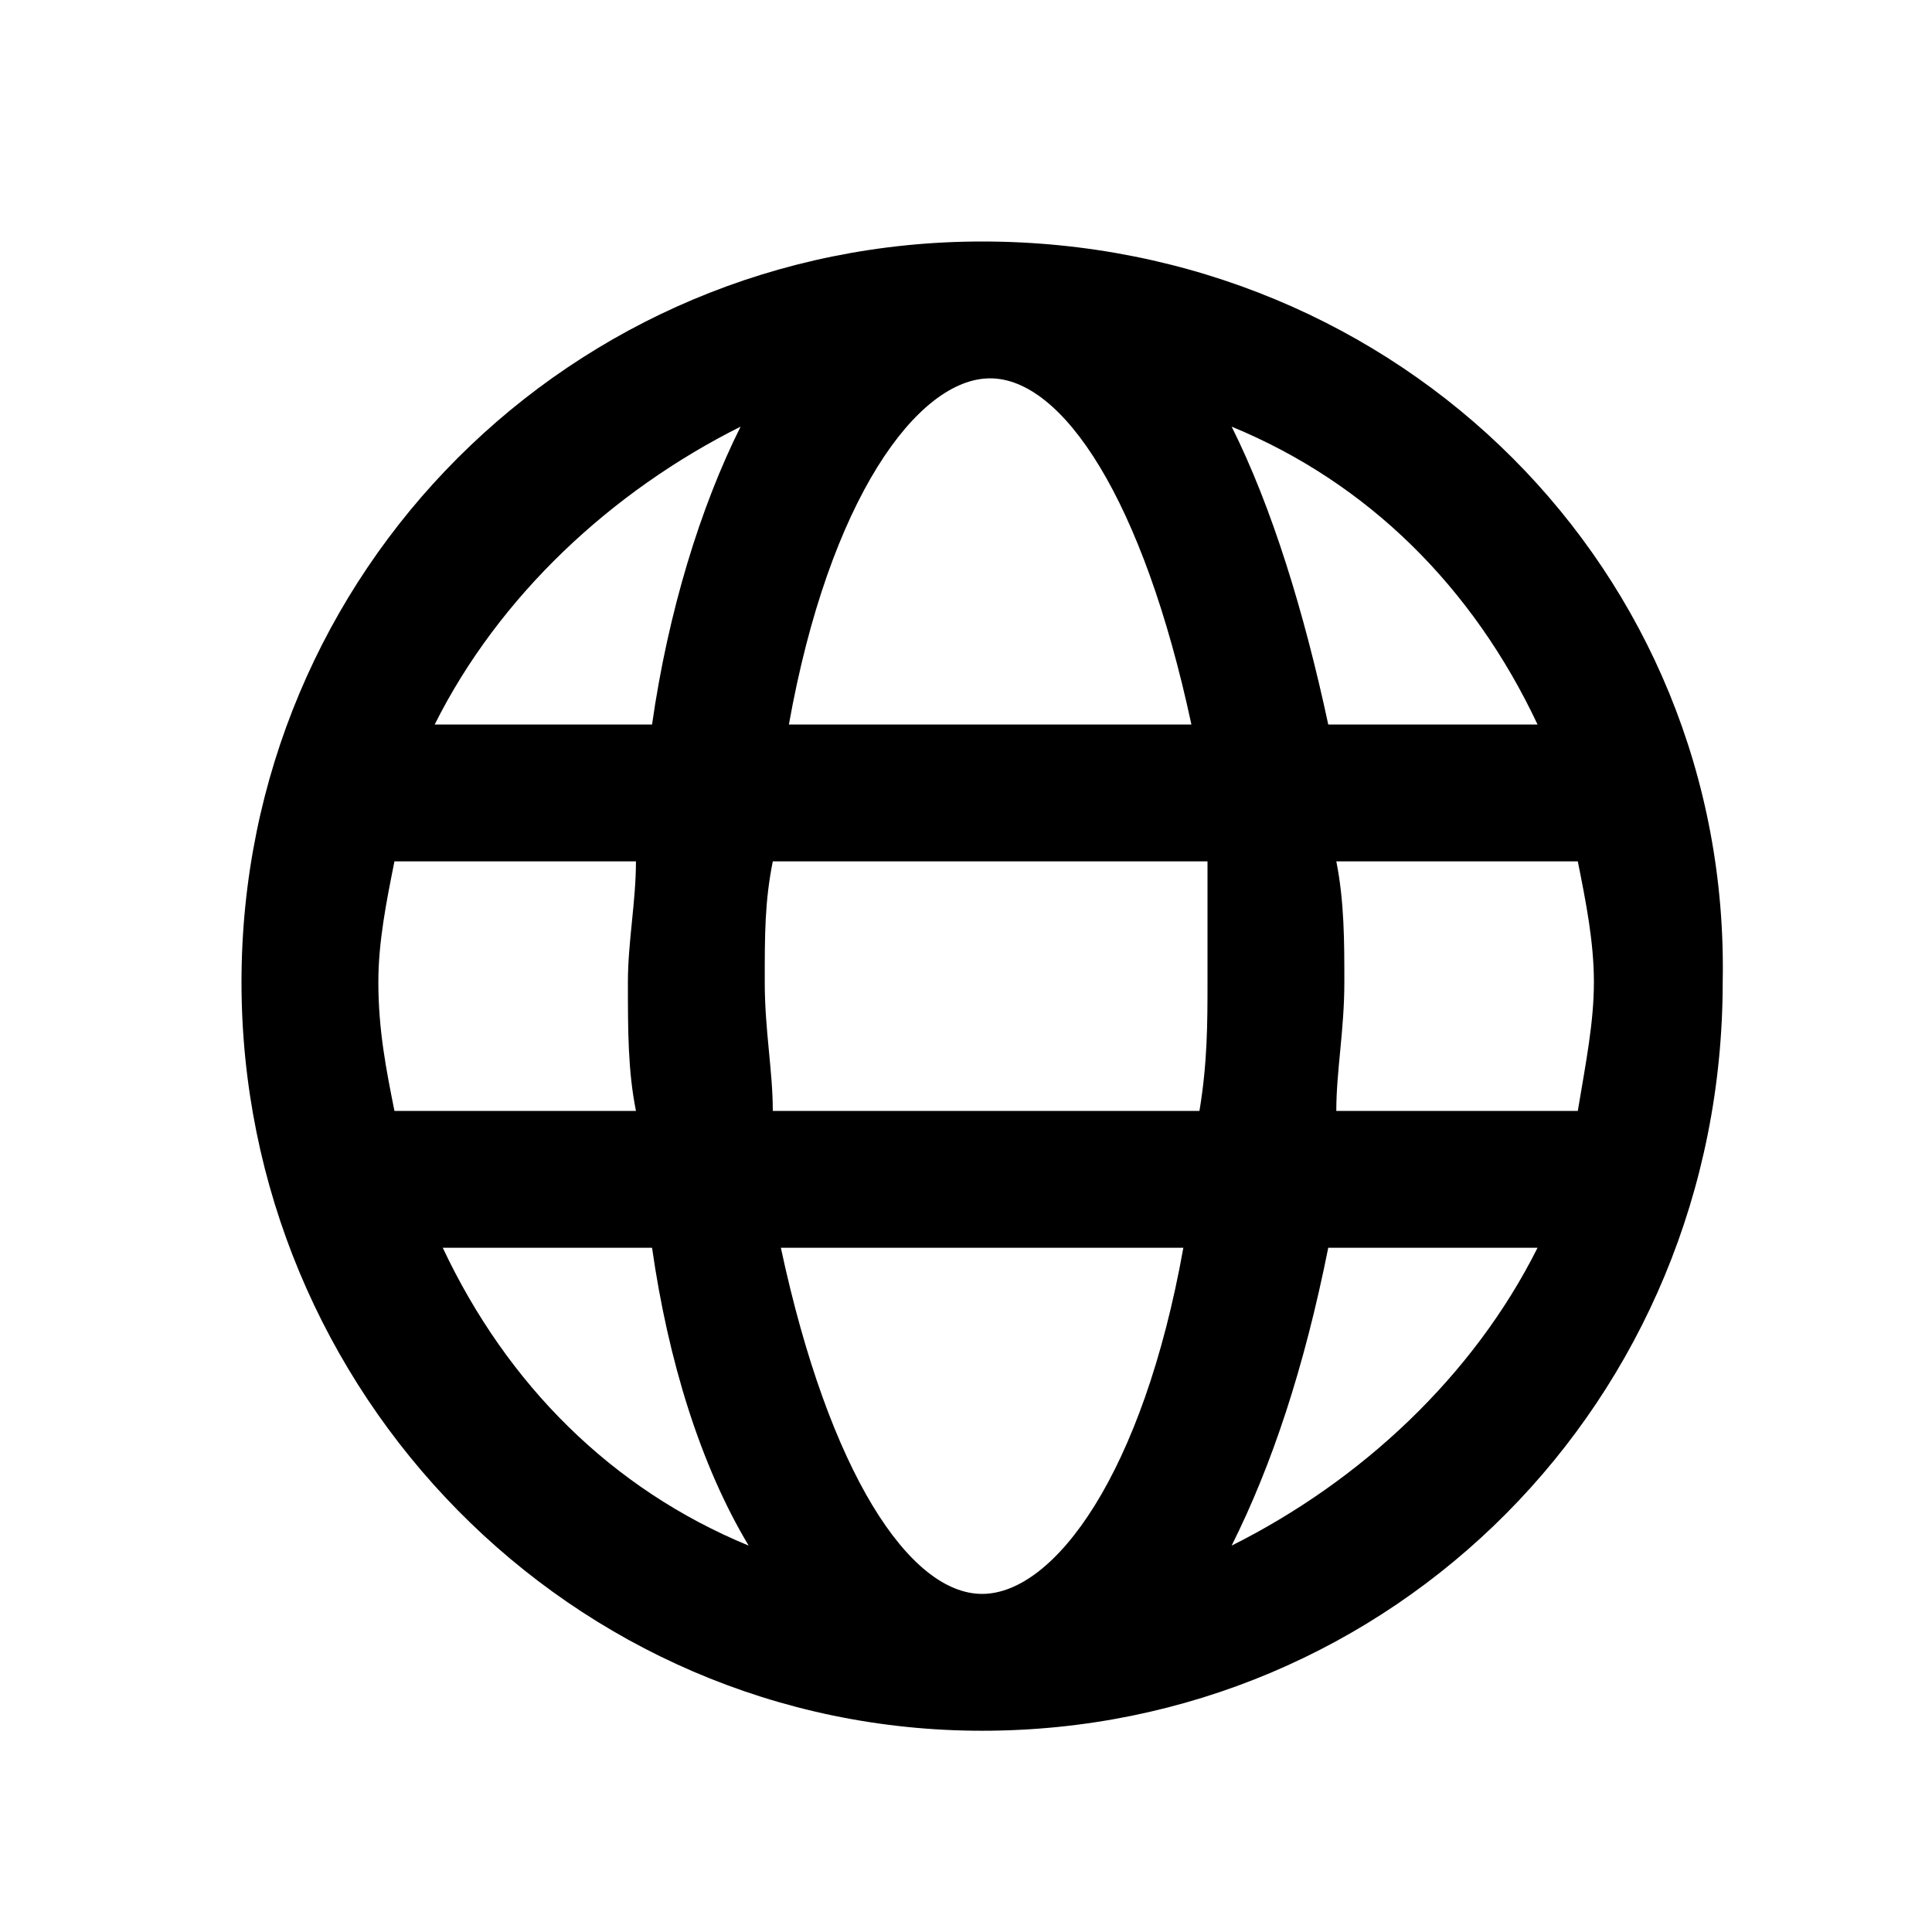<svg viewBox="0 0 24 24" fill="currentColor" xmlns="http://www.w3.org/2000/svg">
<path d="M12.2 3C7.1 3 3 7.1 3 12.2C3 17.3 7.1 21.5 12.2 21.5C17.3 21.5 21.4 17.4 21.4 12.2C21.5 7.1 17.4 3 12.2 3ZM16.6 10.7H19.6C19.7 11.2 19.8 11.7 19.8 12.2C19.8 12.7 19.7 13.2 19.6 13.8H16.6C16.6 13.3 16.7 12.8 16.7 12.2C16.7 11.7 16.7 11.2 16.6 10.7ZM15.3 5.3C17 6 18.3 7.3 19.1 9H16.5C16.2 7.6 15.8 6.3 15.3 5.3ZM15.3 19.2C15.8 18.2 16.2 17 16.5 15.5H19.1C18.3 17.1 16.9 18.4 15.3 19.2ZM9.2 5.3C8.7 6.3 8.3 7.6 8.1 9H5.4C6.2 7.4 7.6 6.1 9.2 5.3ZM15 12.2C15 12.7 15 13.2 14.9 13.8H9.6C9.6 13.3 9.5 12.8 9.5 12.2C9.5 11.6 9.5 11.2 9.6 10.7H15C15 11.2 15 11.7 15 12.2ZM9.8 9C10.3 6.2 11.4 4.7 12.3 4.7C13.2 4.7 14.2 6.2 14.8 9H9.8ZM8.1 15.5C8.3 16.9 8.7 18.2 9.3 19.2C7.6 18.5 6.3 17.2 5.5 15.5H8.1ZM14.7 15.5C14.2 18.3 13.1 19.8 12.2 19.8C11.3 19.8 10.3 18.3 9.7 15.5H14.7ZM7.9 13.8H4.9C4.8 13.3 4.7 12.8 4.7 12.2C4.7 11.7 4.8 11.2 4.9 10.7H7.9C7.9 11.2 7.8 11.7 7.8 12.2C7.8 12.8 7.8 13.3 7.9 13.8Z"/>
</svg>
